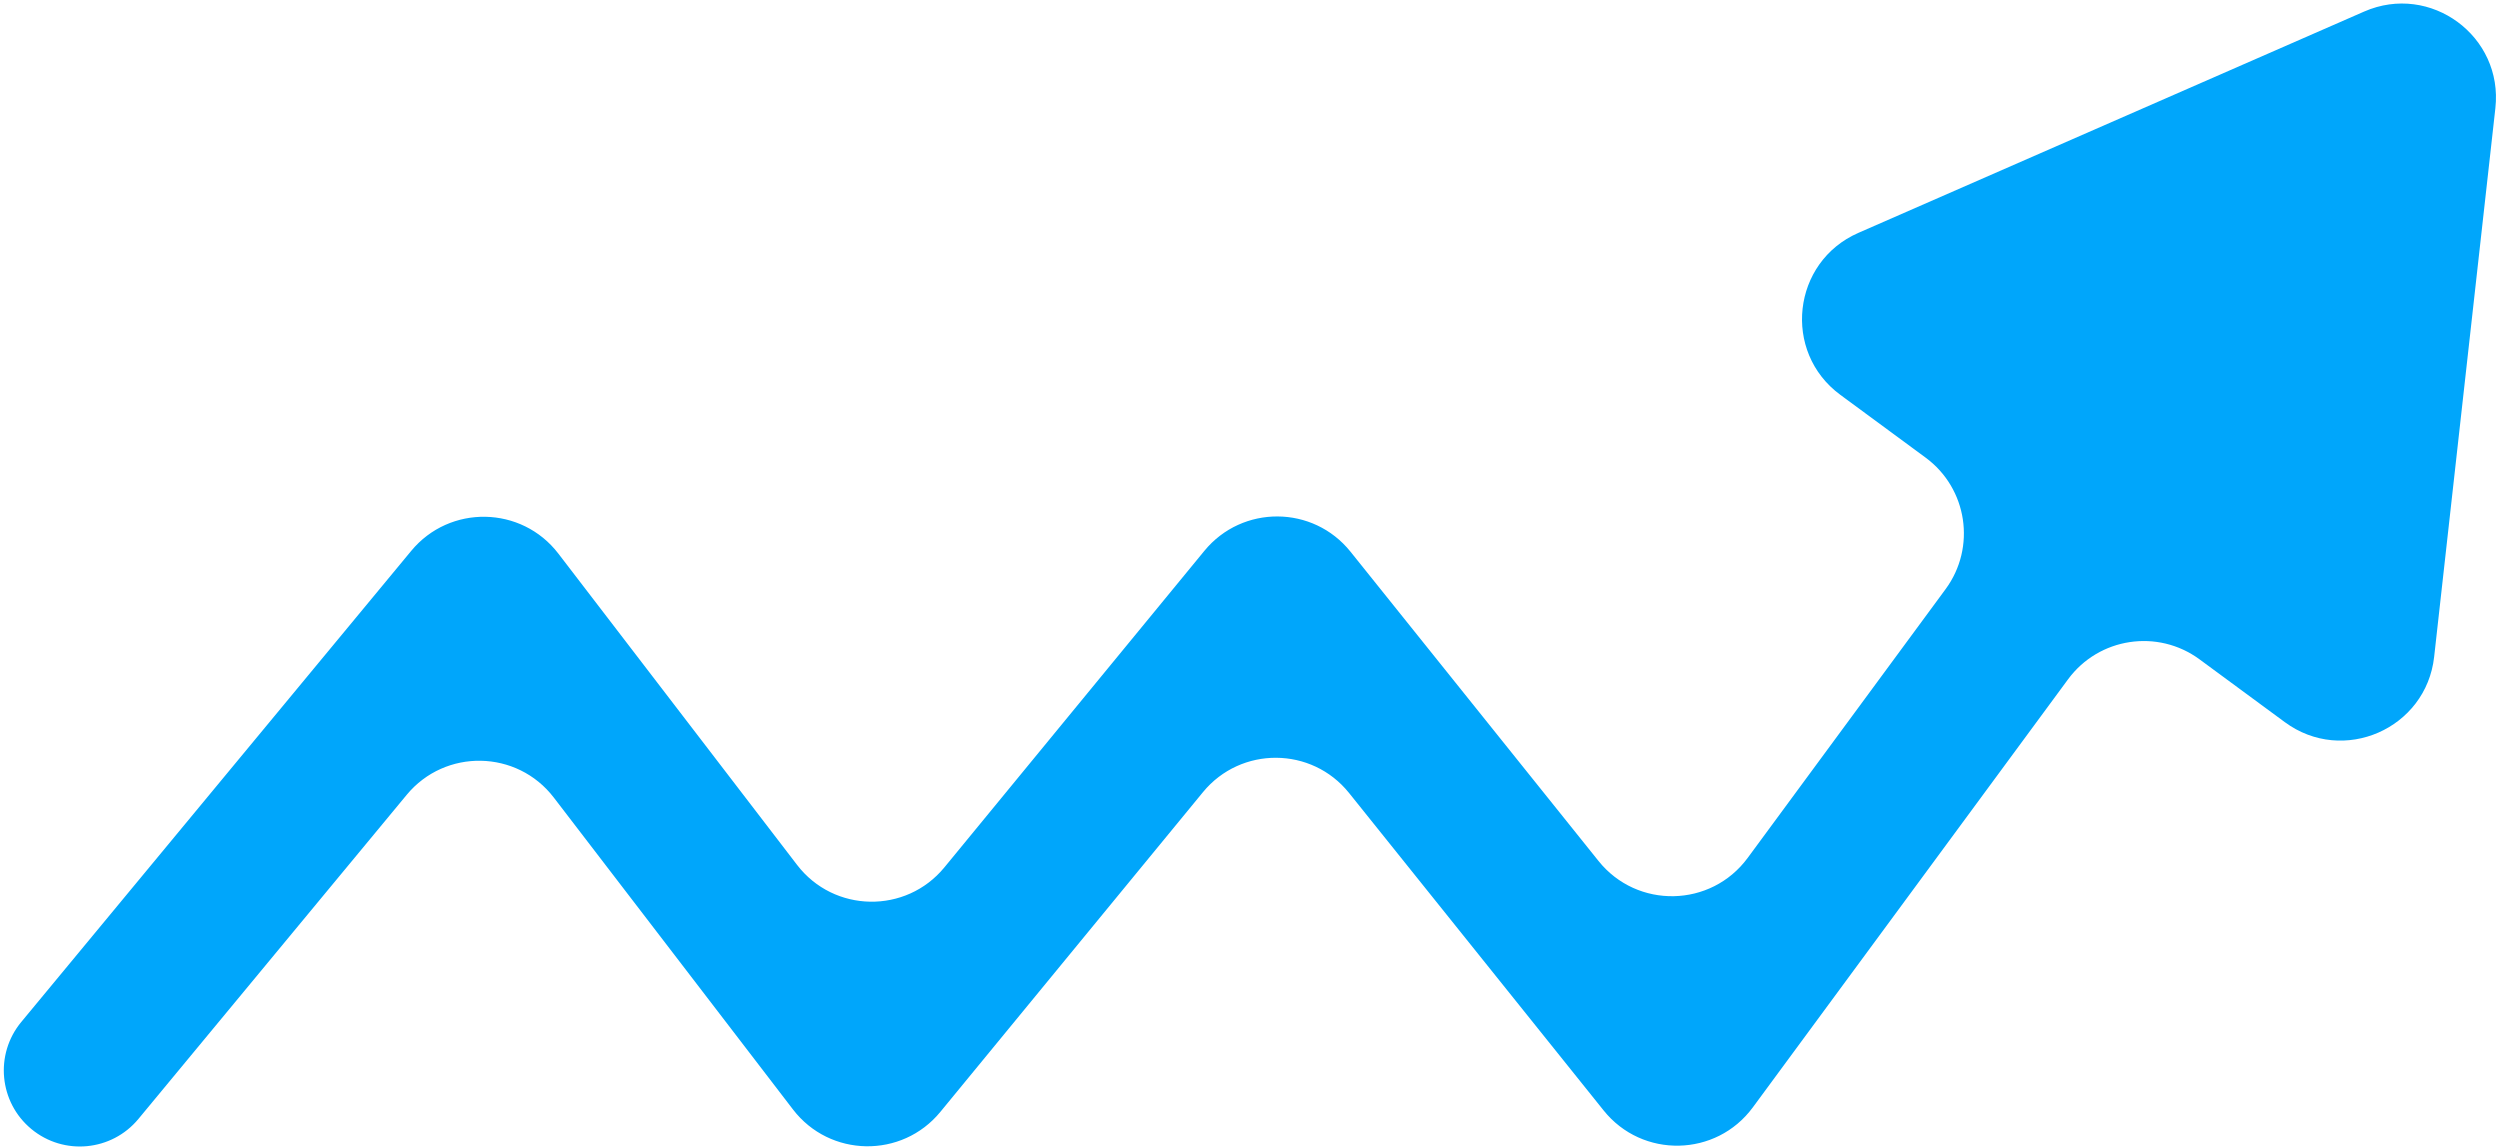<svg width="558" height="256" viewBox="0 0 558 256" fill="none" xmlns="http://www.w3.org/2000/svg">
<path fill-rule="evenodd" clip-rule="evenodd" d="M410.759 88.125C397.742 78.539 399.983 58.456 414.793 51.976L527.678 2.581C542.488 -3.899 558.759 8.083 556.966 24.149L543.302 146.607C541.509 162.673 522.996 170.774 509.979 161.188L490.945 147.172C481.606 140.295 468.46 142.29 461.583 151.629L391.227 247.172C383.048 258.279 366.564 258.618 357.934 247.857L301.114 176.998C292.771 166.594 276.968 166.501 268.503 176.807L209.883 248.178C201.3 258.629 185.22 258.36 176.991 247.629L123.613 178.021C115.403 167.316 99.373 167.017 90.771 177.41L30.895 249.748C24.919 256.968 14.22 257.976 7 252C-0.22 246.024 -1.228 235.326 4.748 228.105L91.785 122.954C100.387 112.561 116.417 112.86 124.626 123.565L177.903 193.04C186.133 203.772 202.212 204.041 210.795 193.59L268.819 122.945C277.284 112.639 293.087 112.732 301.43 123.136L356.788 192.171C365.418 202.933 381.902 202.593 390.081 191.486L434.251 131.503C441.129 122.164 439.133 109.018 429.794 102.141L410.759 88.125Z" fill="#00A6FB"/>
</svg>
